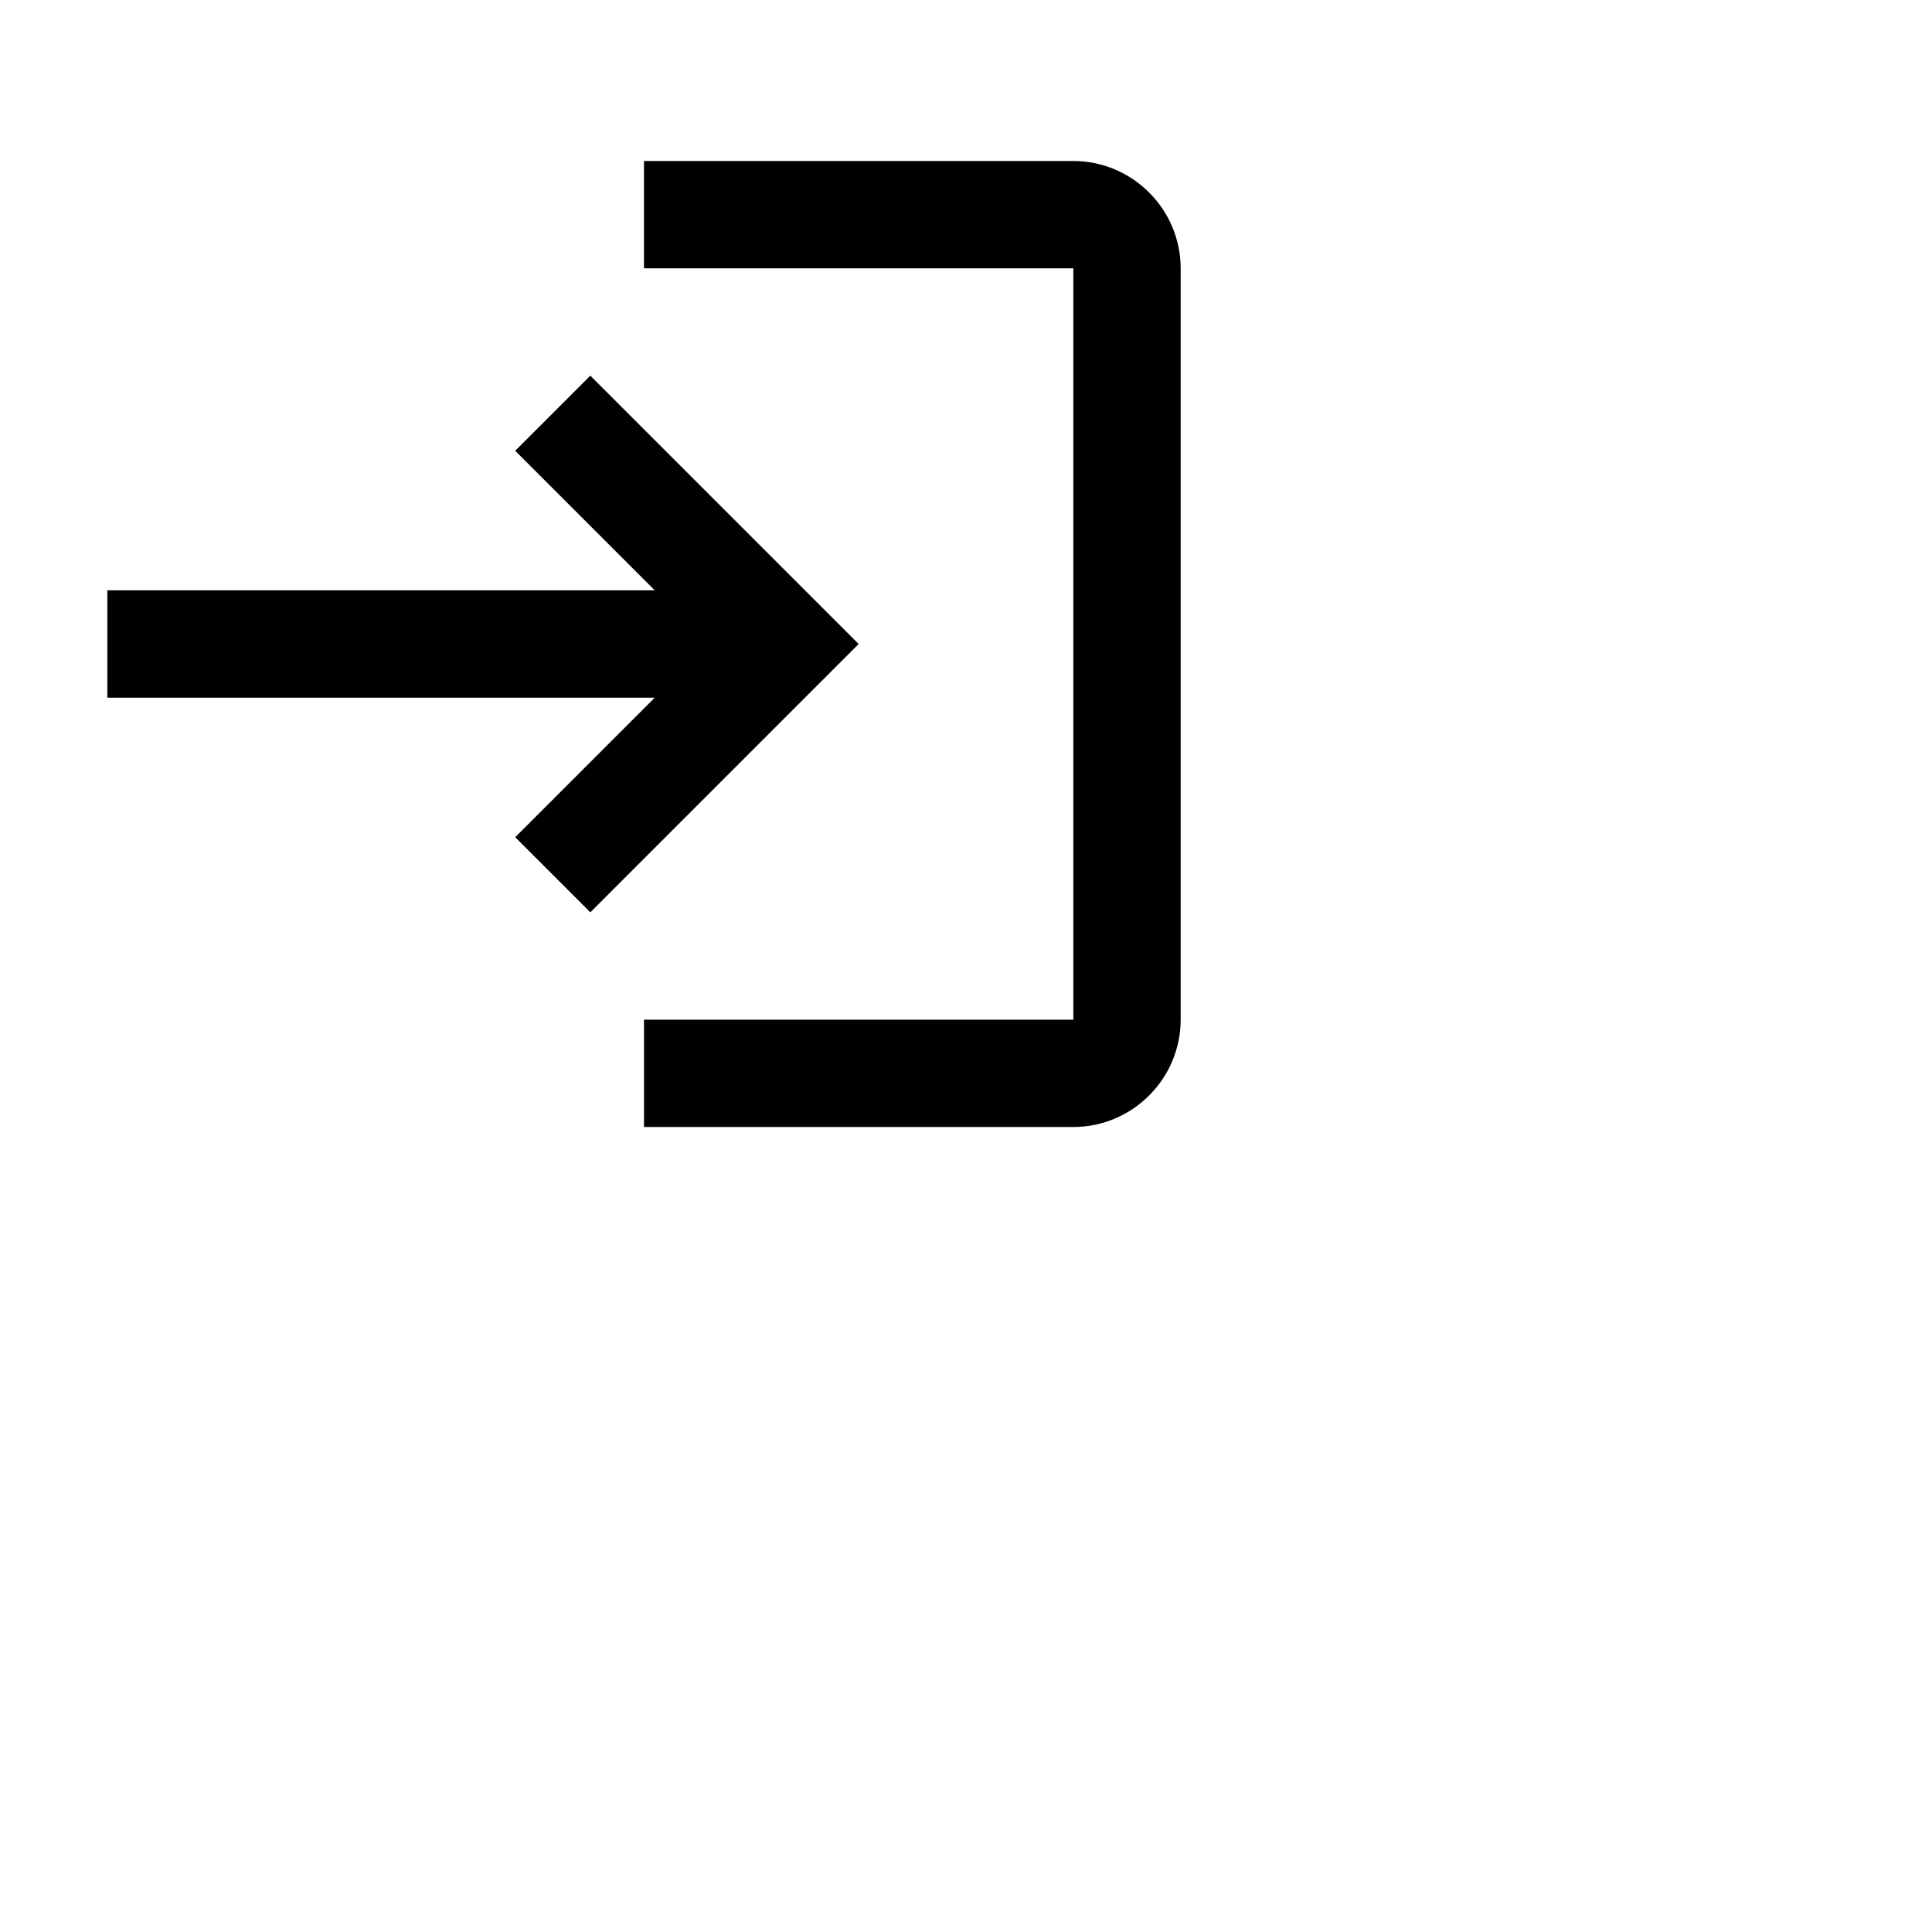 <svg xmlns="http://www.w3.org/2000/svg" enable-background="new 0 0 36 36" viewBox="0 0 36 36" fill="black" width="36px" height="36px"><g><rect fill="none" height="36" width="36"/></g><g><path d="M11,7L9.6,8.4l2.6,2.6H2v2h10.2l-2.6,2.6L11,17l5-5L11,7z M20,19h-8v2h8c1.1,0,2-0.9,2-2V5c0-1.1-0.9-2-2-2h-8v2h8V19z"/></g></svg>